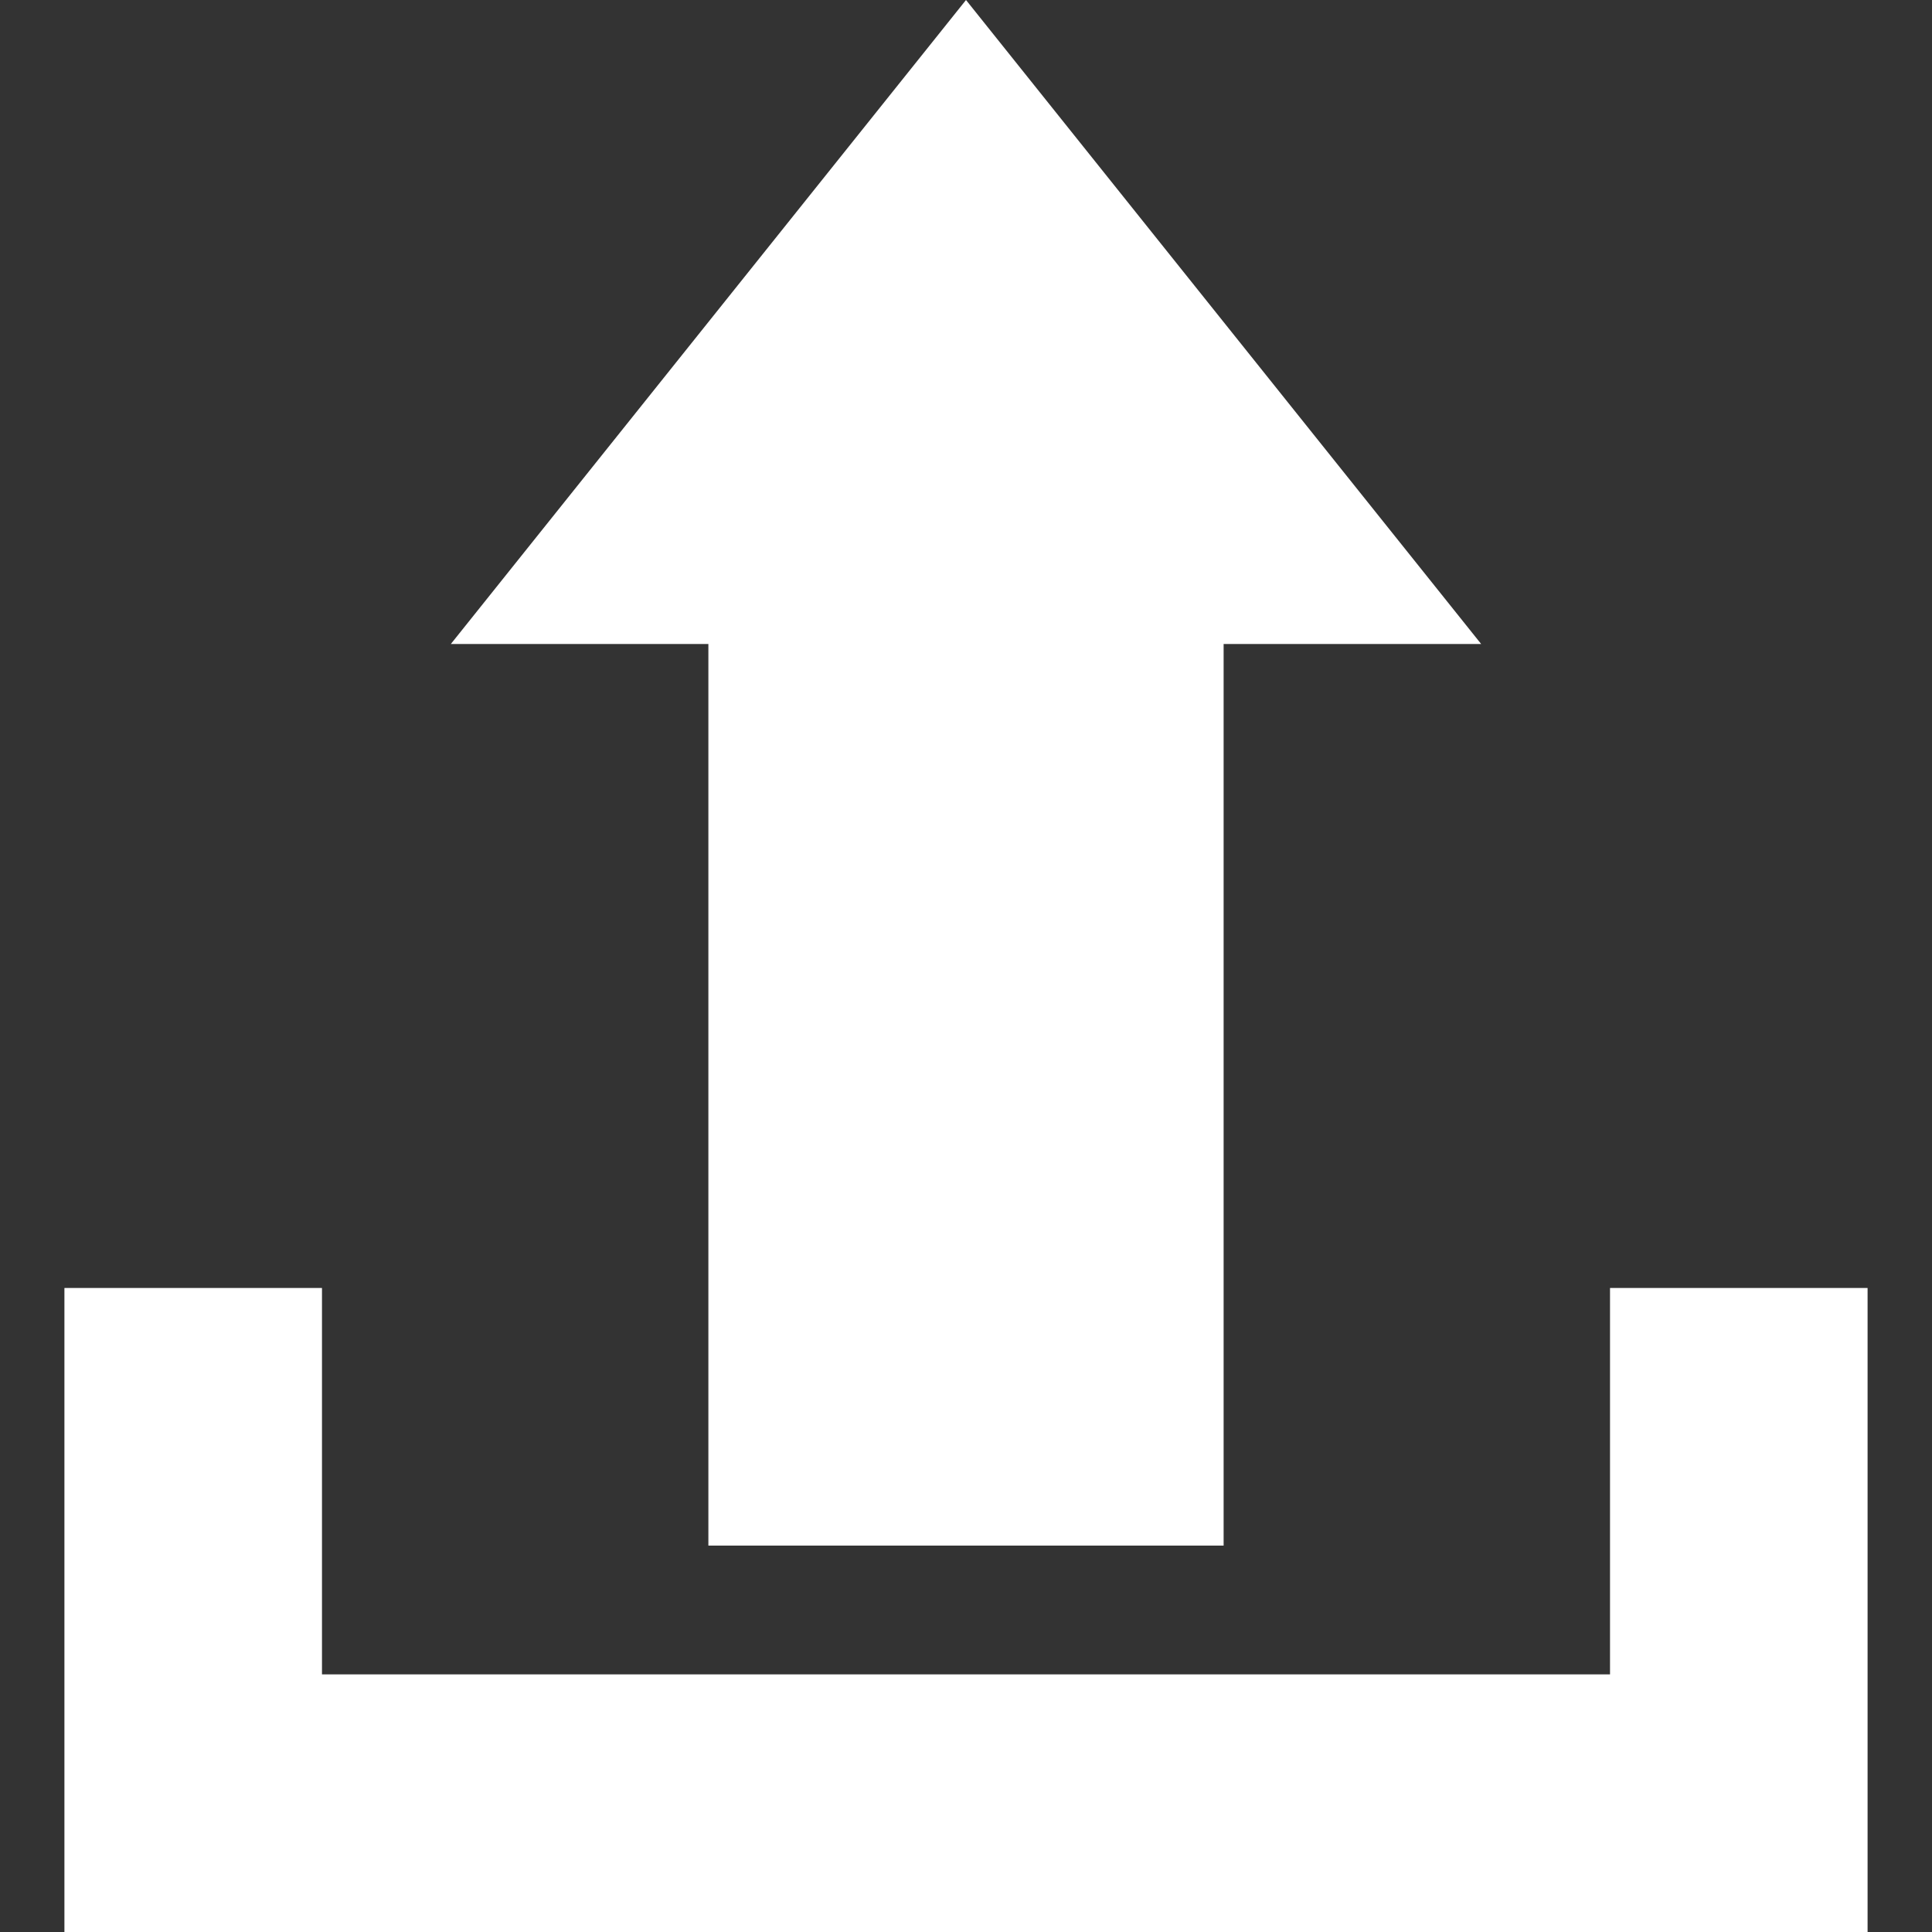 <svg width="32" height="32" viewBox="0 0 32 32" fill="none" xmlns="http://www.w3.org/2000/svg">
<rect x="0" y="0" width="32" height="32" fill="#333333" stroke="none"/>
<path d="M26.667 21.333V27.733H5.333V21.333H1.067V27.733V32H30.933V27.733V21.333H26.667Z" fill="white"/>
<path d="M11.733 25.6H20.267V10.667H24.533L16 0L7.467 10.667H11.733V25.6Z" fill="white"/>
</svg>

